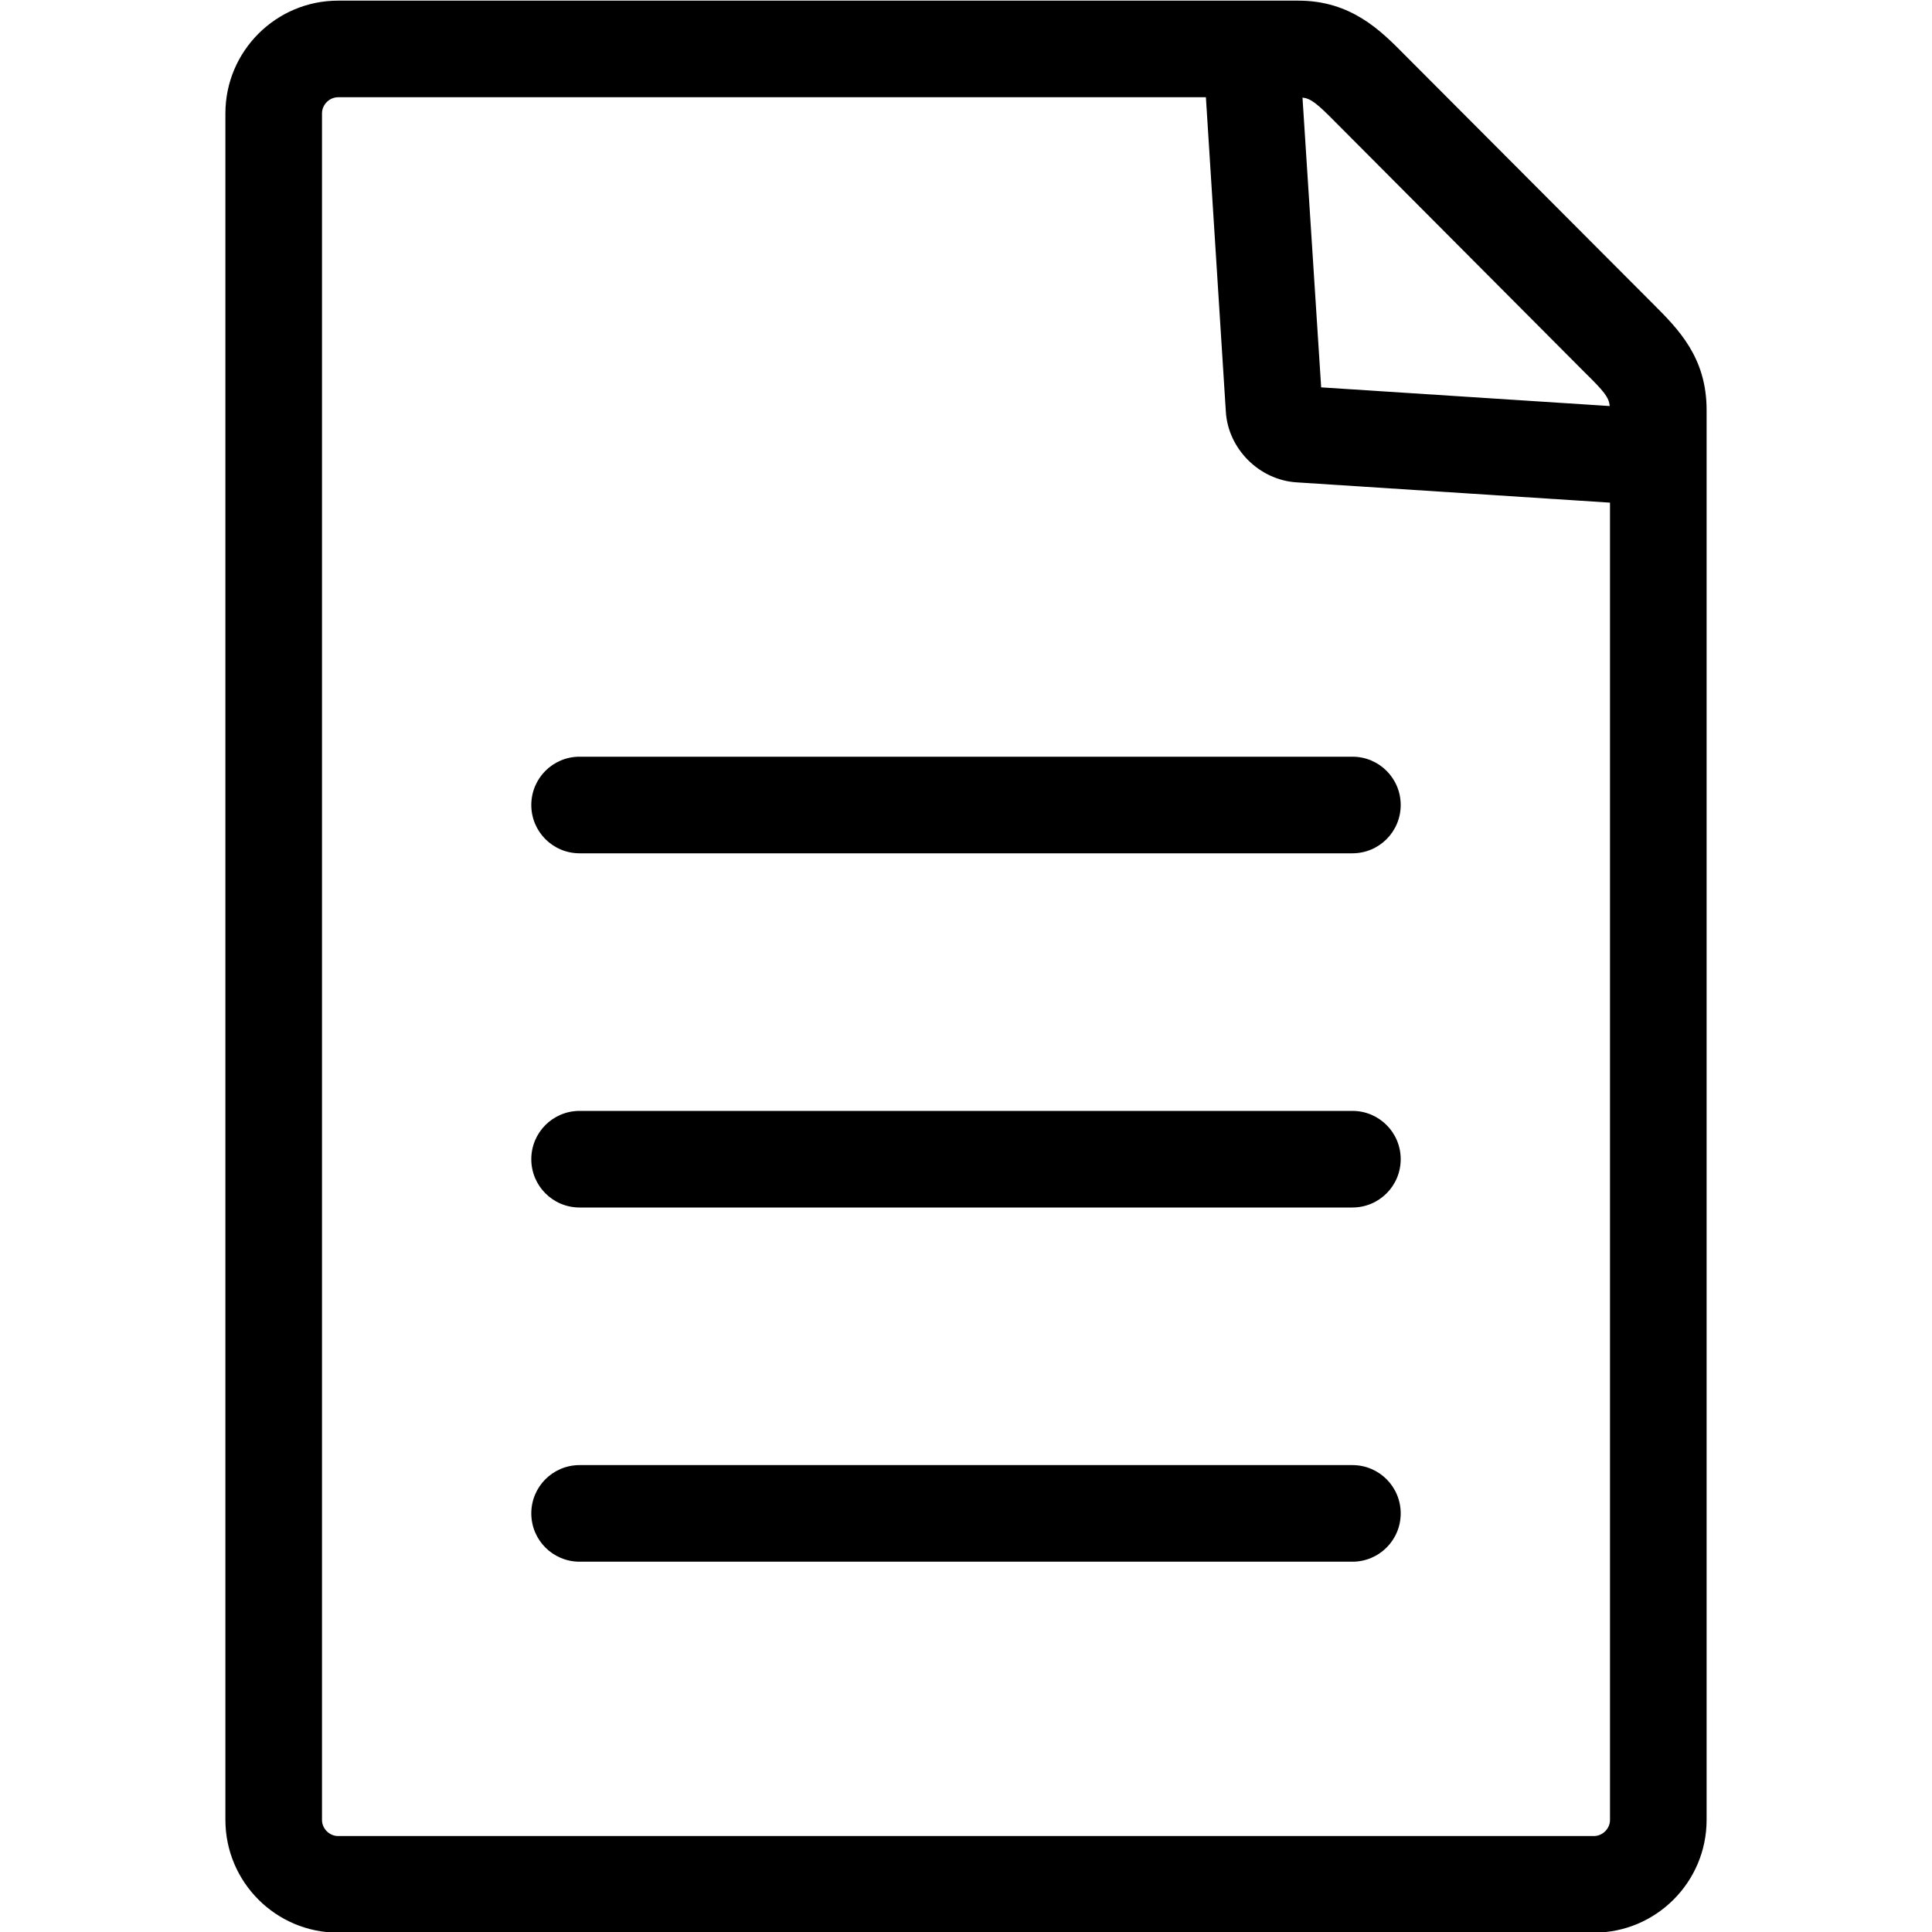 <svg width="60" height="60" viewBox="0 0 60 60" fill="none" xmlns="http://www.w3.org/2000/svg">
<path fill-rule="evenodd" clip-rule="evenodd" d="M43.62 1.7L51.33 9.43L51.344 9.444C52.121 10.221 53 11.1 53 12.73V56.52C53 58.45 51.43 60.02 49.5 60.02H10.5C8.57 60.02 7 58.45 7 56.52V3.52C7 1.59 8.57 0.02 10.5 0.02H40.32C41.96 0.02 42.88 0.95 43.62 1.7ZM49.21 11.56L41.49 3.81C40.9 3.21 40.71 3.06 40.45 3.03L41.03 12.03L49.99 12.61C49.97 12.34 49.81 12.15 49.21 11.56ZM49.5 57.02C49.77 57.02 50 56.79 50 56.52V15.61L40.27 14.98C39.11 14.91 38.14 13.94 38.07 12.79L37.45 3.02H10.5C10.23 3.02 10 3.25 10 3.52V56.52C10 56.79 10.23 57.02 10.5 57.02H49.5ZM18 26.5H42C42.83 26.5 43.5 25.83 43.5 25C43.5 24.17 42.83 23.5 42 23.5H18C17.17 23.5 16.5 24.17 16.5 25C16.5 25.83 17.17 26.5 18 26.5ZM42 37.5H18C17.17 37.5 16.5 36.83 16.5 36C16.5 35.17 17.17 34.5 18 34.5H42C42.83 34.5 43.5 35.17 43.5 36C43.5 36.83 42.83 37.5 42 37.5ZM18 48.5H42C42.83 48.5 43.5 47.83 43.5 47C43.5 46.17 42.83 45.5 42 45.5H18C17.17 45.5 16.5 46.17 16.5 47C16.5 47.83 17.17 48.5 18 48.5Z" fill="black"/>
</svg>
